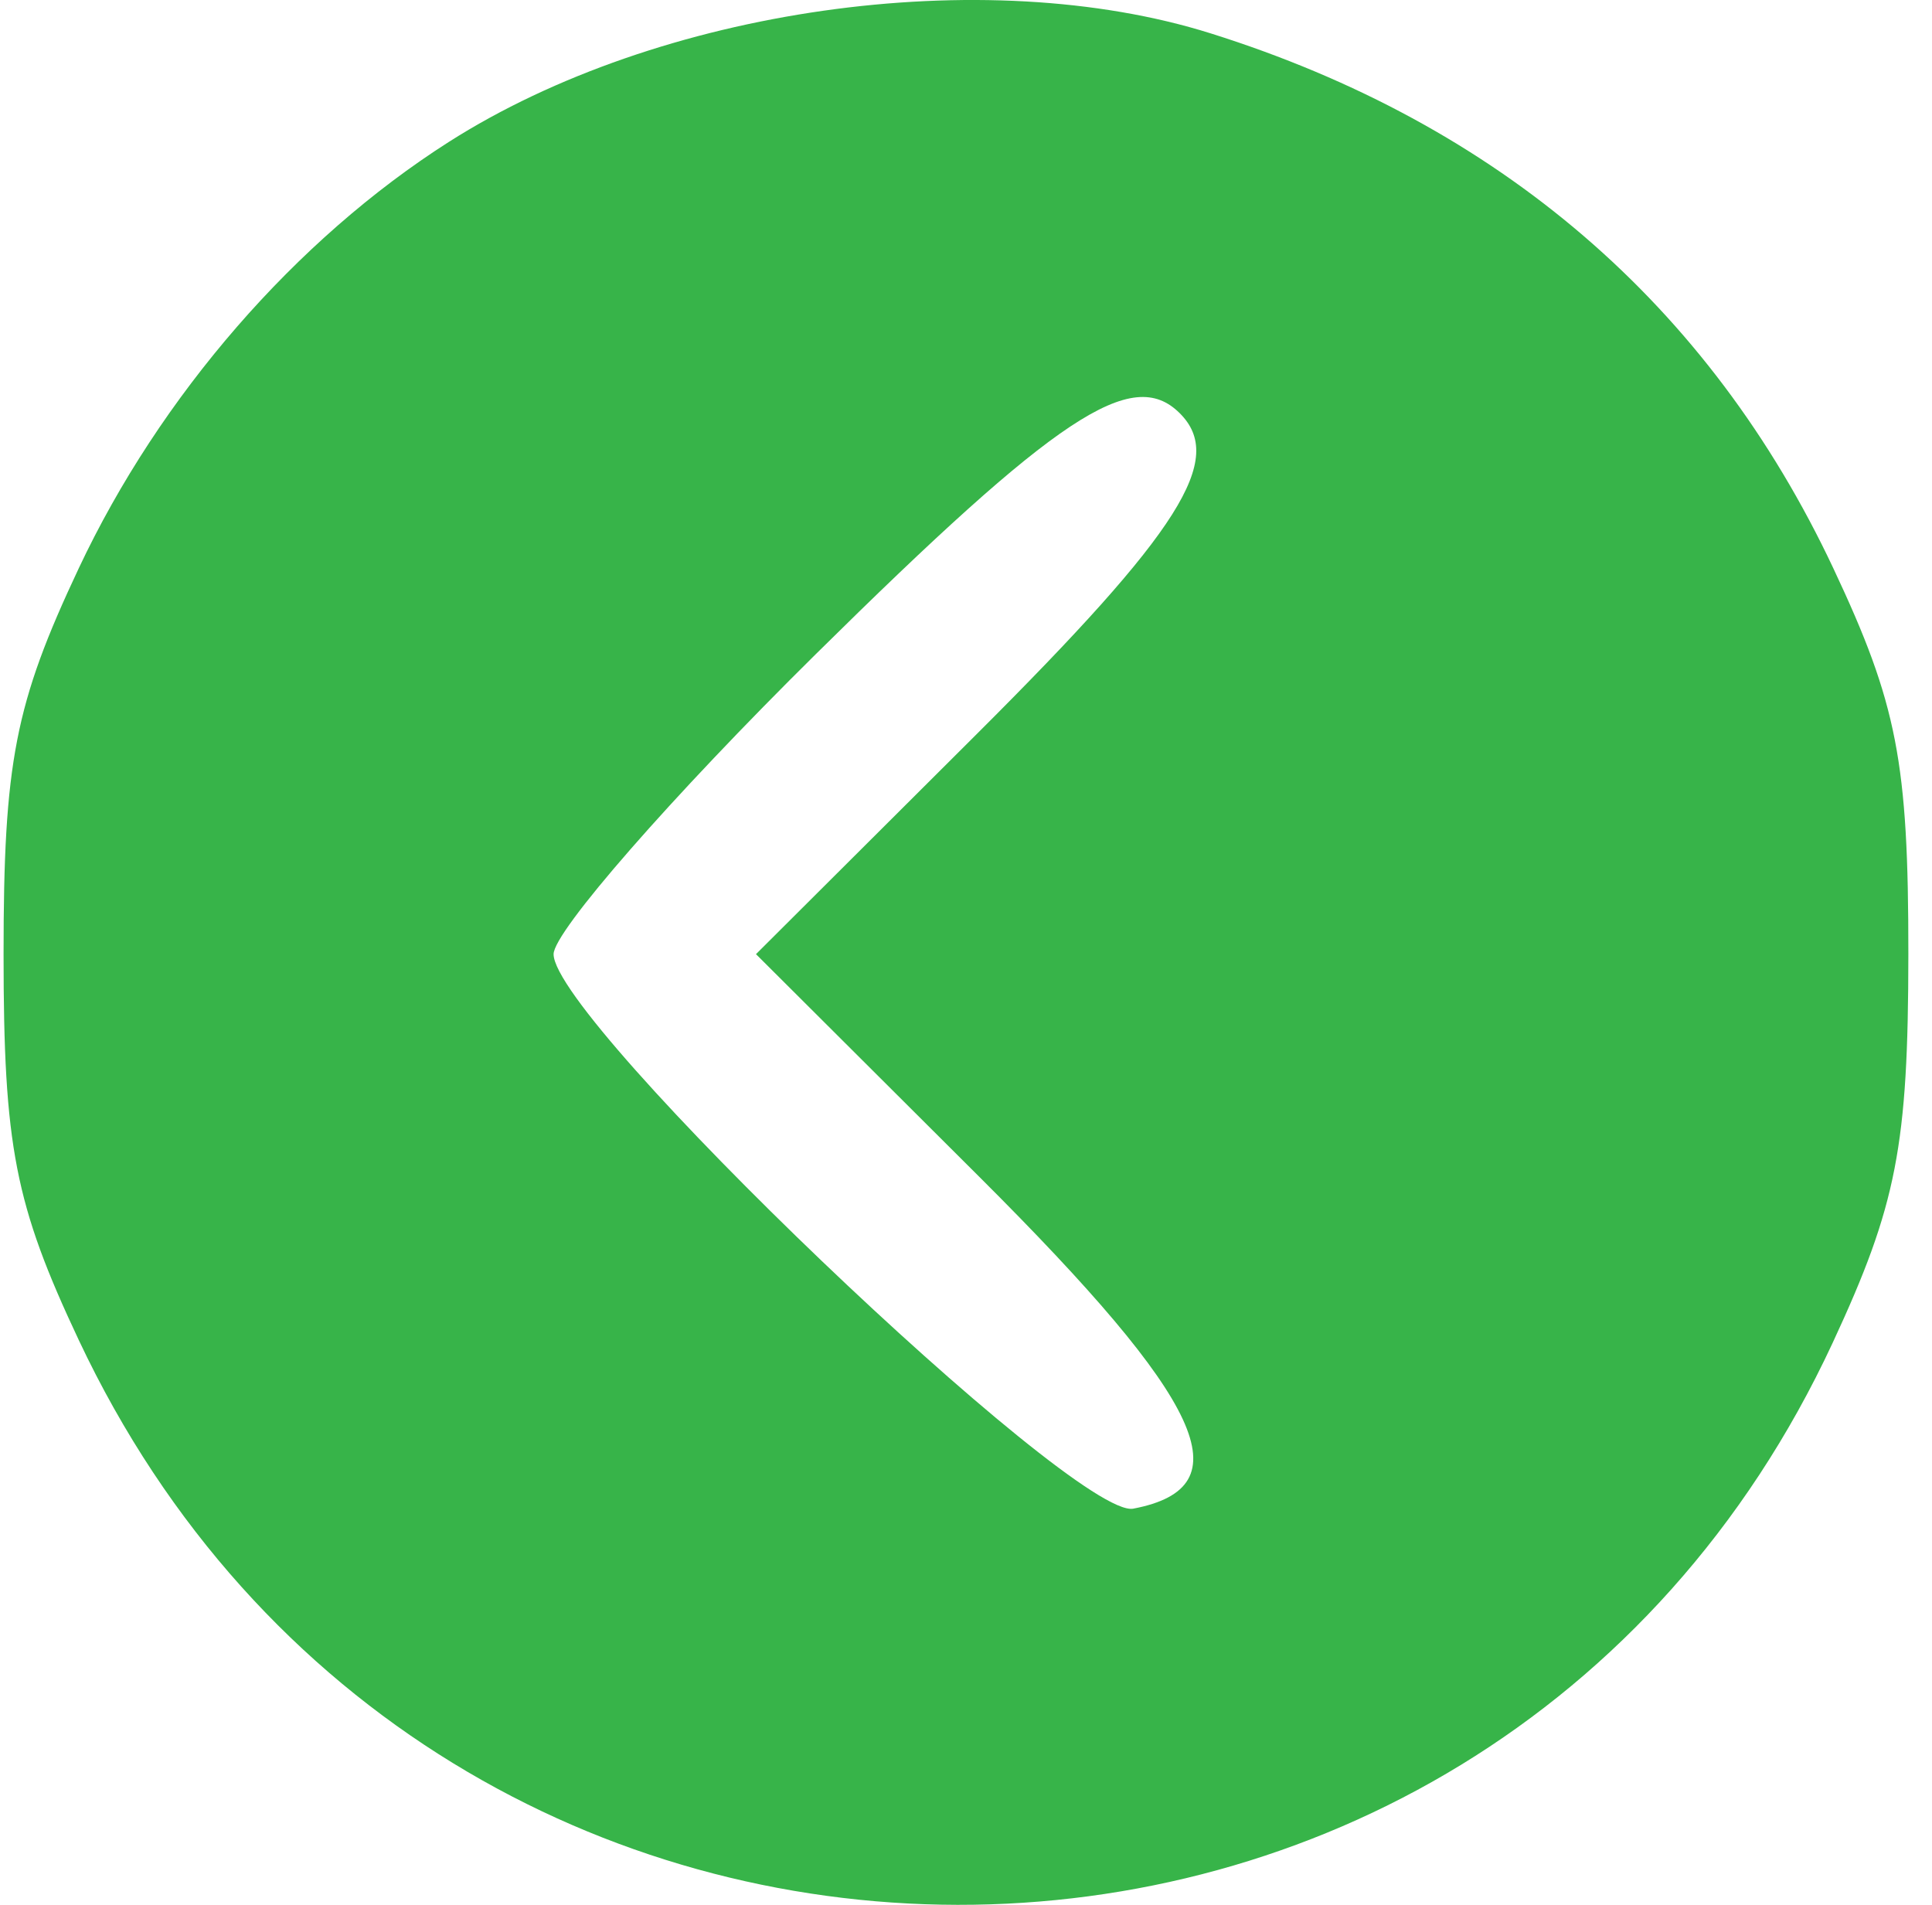 <svg width="71" height="70" viewBox="0 0 71 70" fill="none" xmlns="http://www.w3.org/2000/svg">
<path fill-rule="evenodd" clip-rule="evenodd" d="M44.5 1.229C55.092 4.56 62.816 11.197 67.374 20.884C69.721 25.868 70.135 28.002 70.131 35.064C70.127 42.111 69.703 44.286 67.347 49.352C54.517 76.933 15.902 76.868 2.894 49.244C0.548 44.262 0.131 42.122 0.131 35.064C0.131 28.006 0.548 25.866 2.894 20.884C5.879 14.543 10.862 8.804 16.495 5.215C24.208 0.302 36.149 -1.398 44.5 1.229ZM29.975 24.044C24.678 29.277 20.344 34.237 20.344 35.064C20.344 37.527 39.501 55.852 41.647 55.441C45.742 54.659 44.285 51.518 35.991 43.249L27.782 35.064L35.895 26.975C43.393 19.499 45.054 16.87 43.35 15.18C41.604 13.448 38.856 15.268 29.975 24.044Z" fill="#37B449"/>
</svg>
